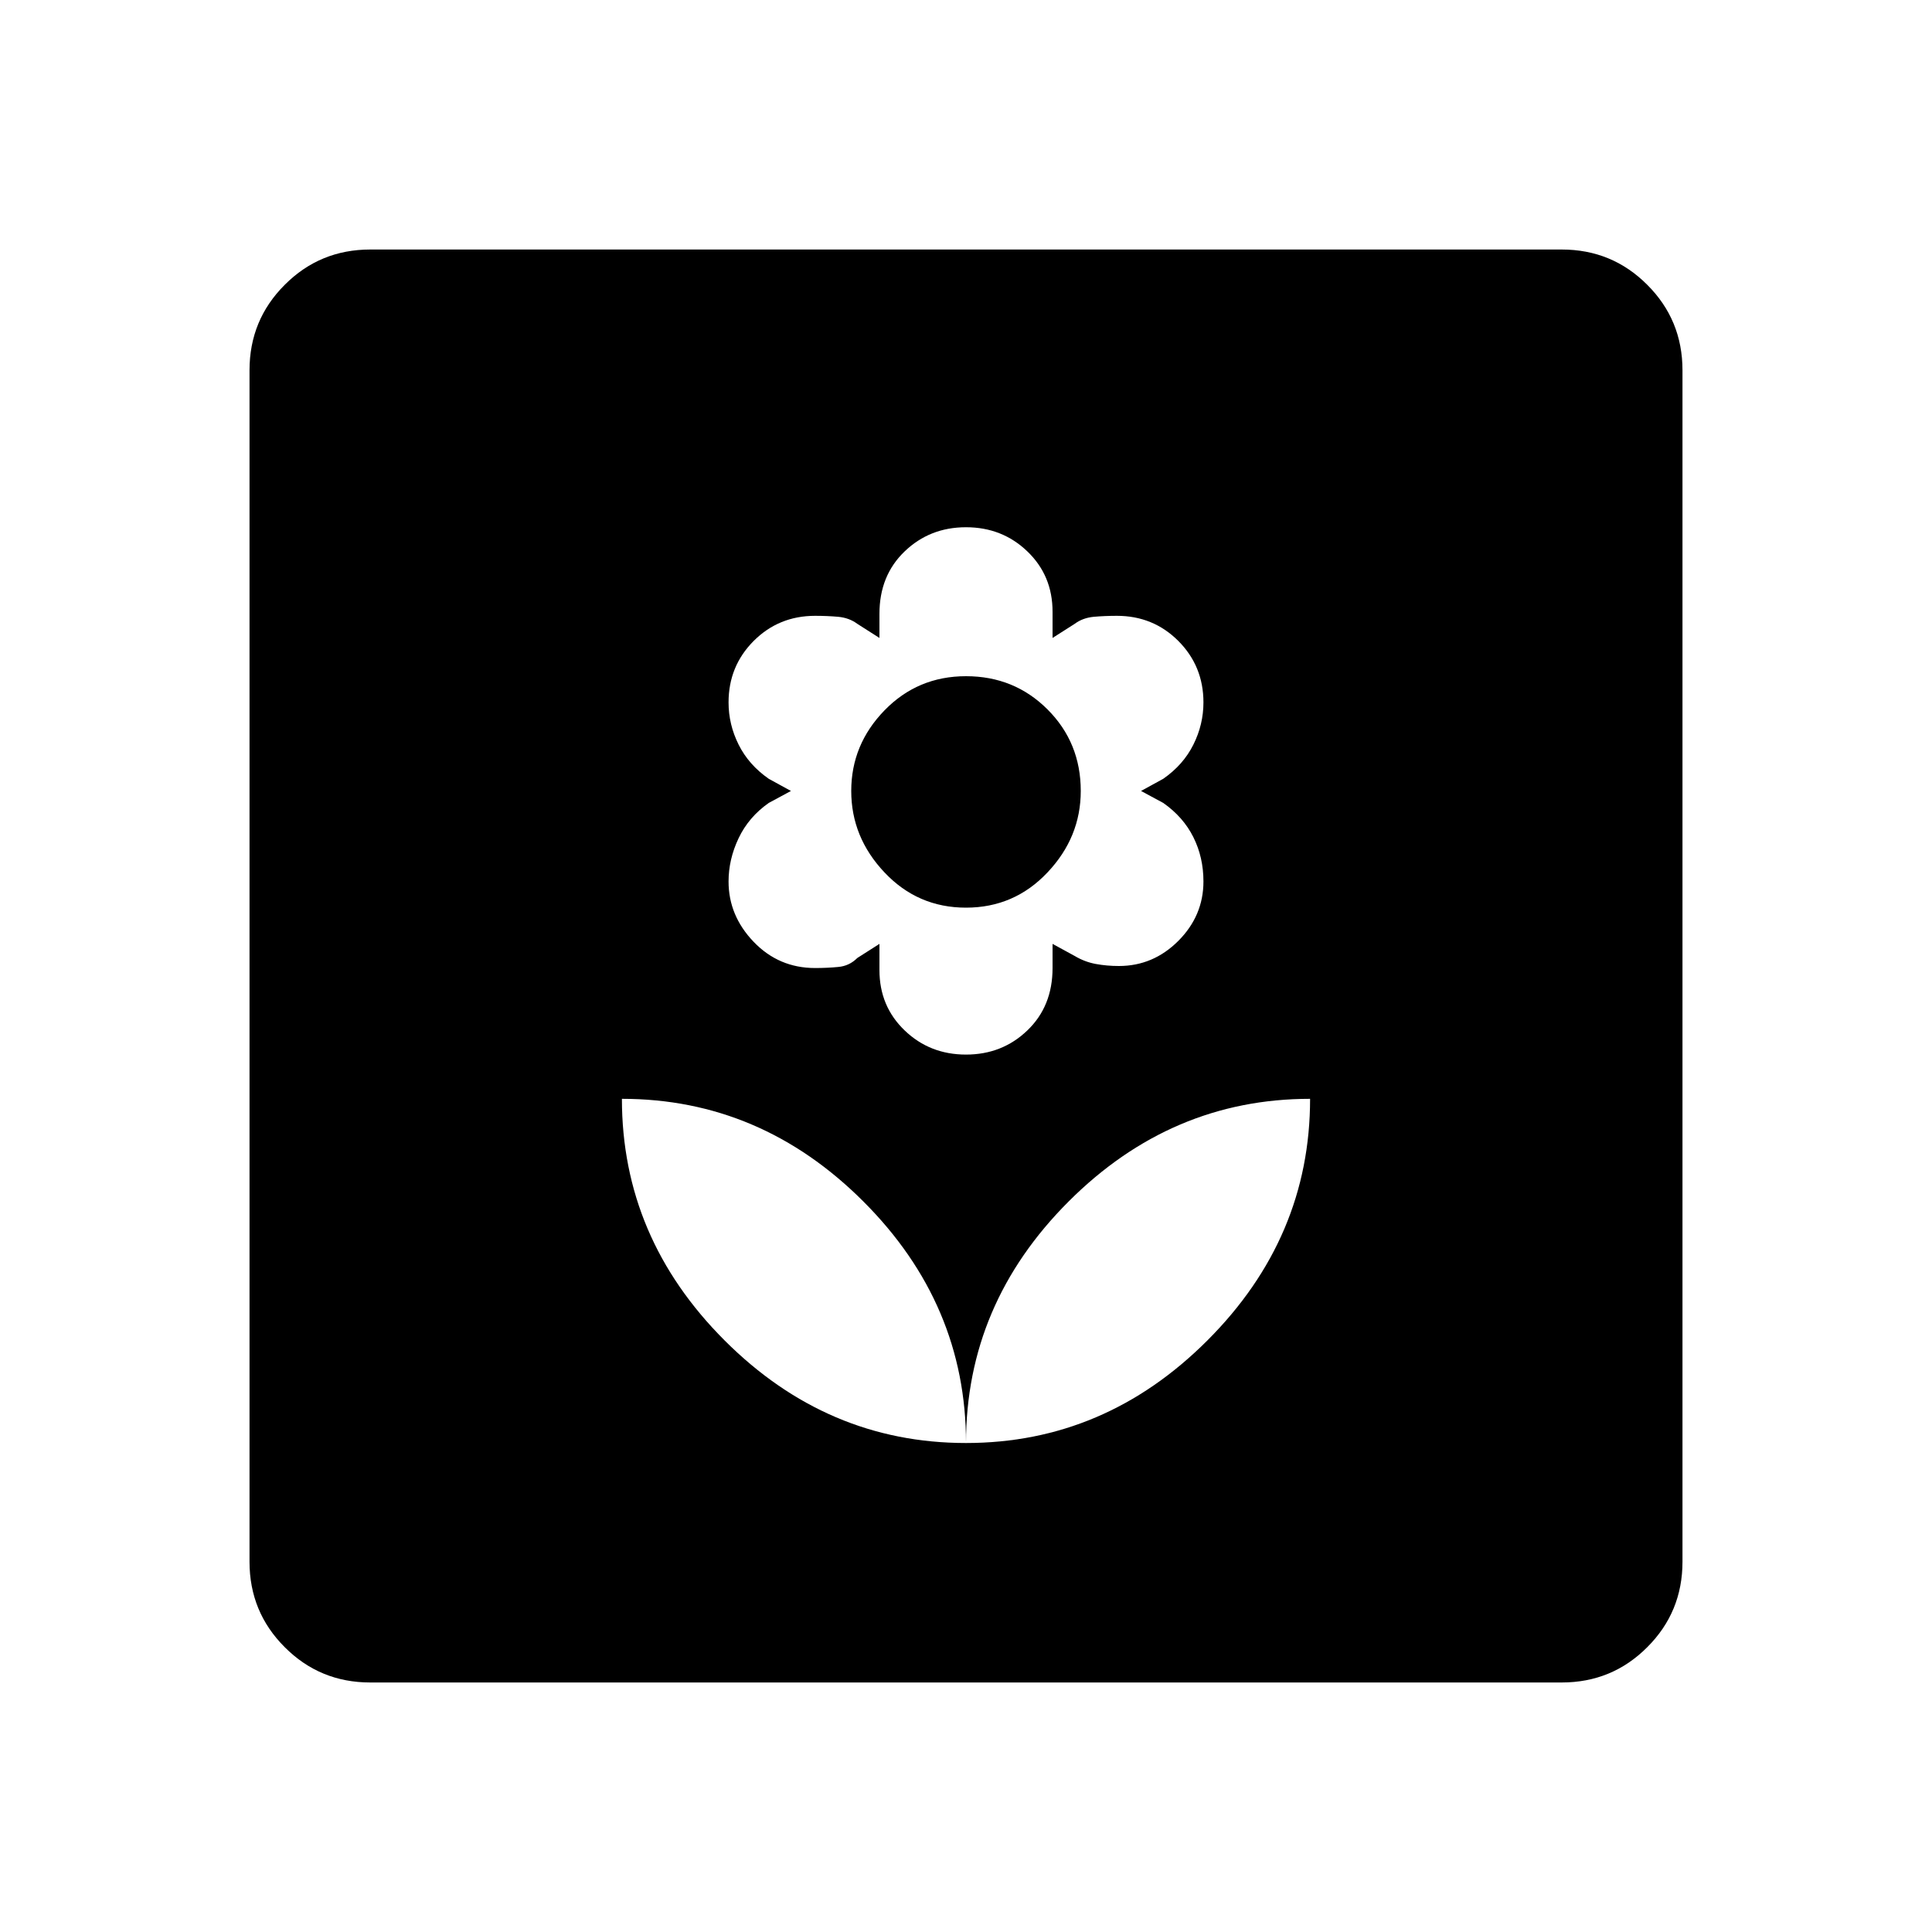 <svg xmlns="http://www.w3.org/2000/svg" height="20" width="20"><path d="M10 14.938q0-1.438-1.062-2.5-1.063-1.063-2.5-1.063 0 1.437 1.062 2.5t2.5 1.063Zm0-4.021q.375 0 .635-.25.261-.25.261-.646v-.25l.229.125q.104.062.219.083.114.021.239.021.355 0 .615-.26.26-.261.26-.615 0-.25-.104-.458-.104-.209-.312-.355l-.23-.124.23-.126q.208-.145.312-.354.104-.208.104-.437 0-.375-.26-.636-.26-.26-.636-.26-.124 0-.239.01-.115.011-.198.073l-.229.146v-.271q0-.375-.261-.625-.26-.25-.635-.25t-.635.25q-.261.25-.261.646v.25l-.229-.146q-.083-.062-.198-.073-.115-.01-.239-.01-.376 0-.636.26-.26.261-.26.636 0 .229.104.437.104.209.312.354l.23.126-.23.124q-.208.146-.312.365-.104.219-.104.448 0 .354.26.625t.636.271q.124 0 .239-.011.115-.01.198-.093l.229-.146v.271q0 .375.261.625.26.25.635.25Zm0-1.521q-.5 0-.844-.365-.344-.364-.344-.843 0-.48.344-.834T10 7q.5 0 .844.344t.344.844q0 .479-.344.843-.344.365-.844.365Zm0 5.542q1.438 0 2.5-1.063t1.062-2.5q-1.437 0-2.5 1.063Q10 13.5 10 14.938Zm-6.167 2.479q-.521 0-.885-.365-.365-.364-.365-.885V3.833q0-.521.365-.885.364-.365.885-.365h12.334q.521 0 .885.365.365.364.365.885v12.334q0 .521-.365.885-.364.365-.885.365Z"/></svg>